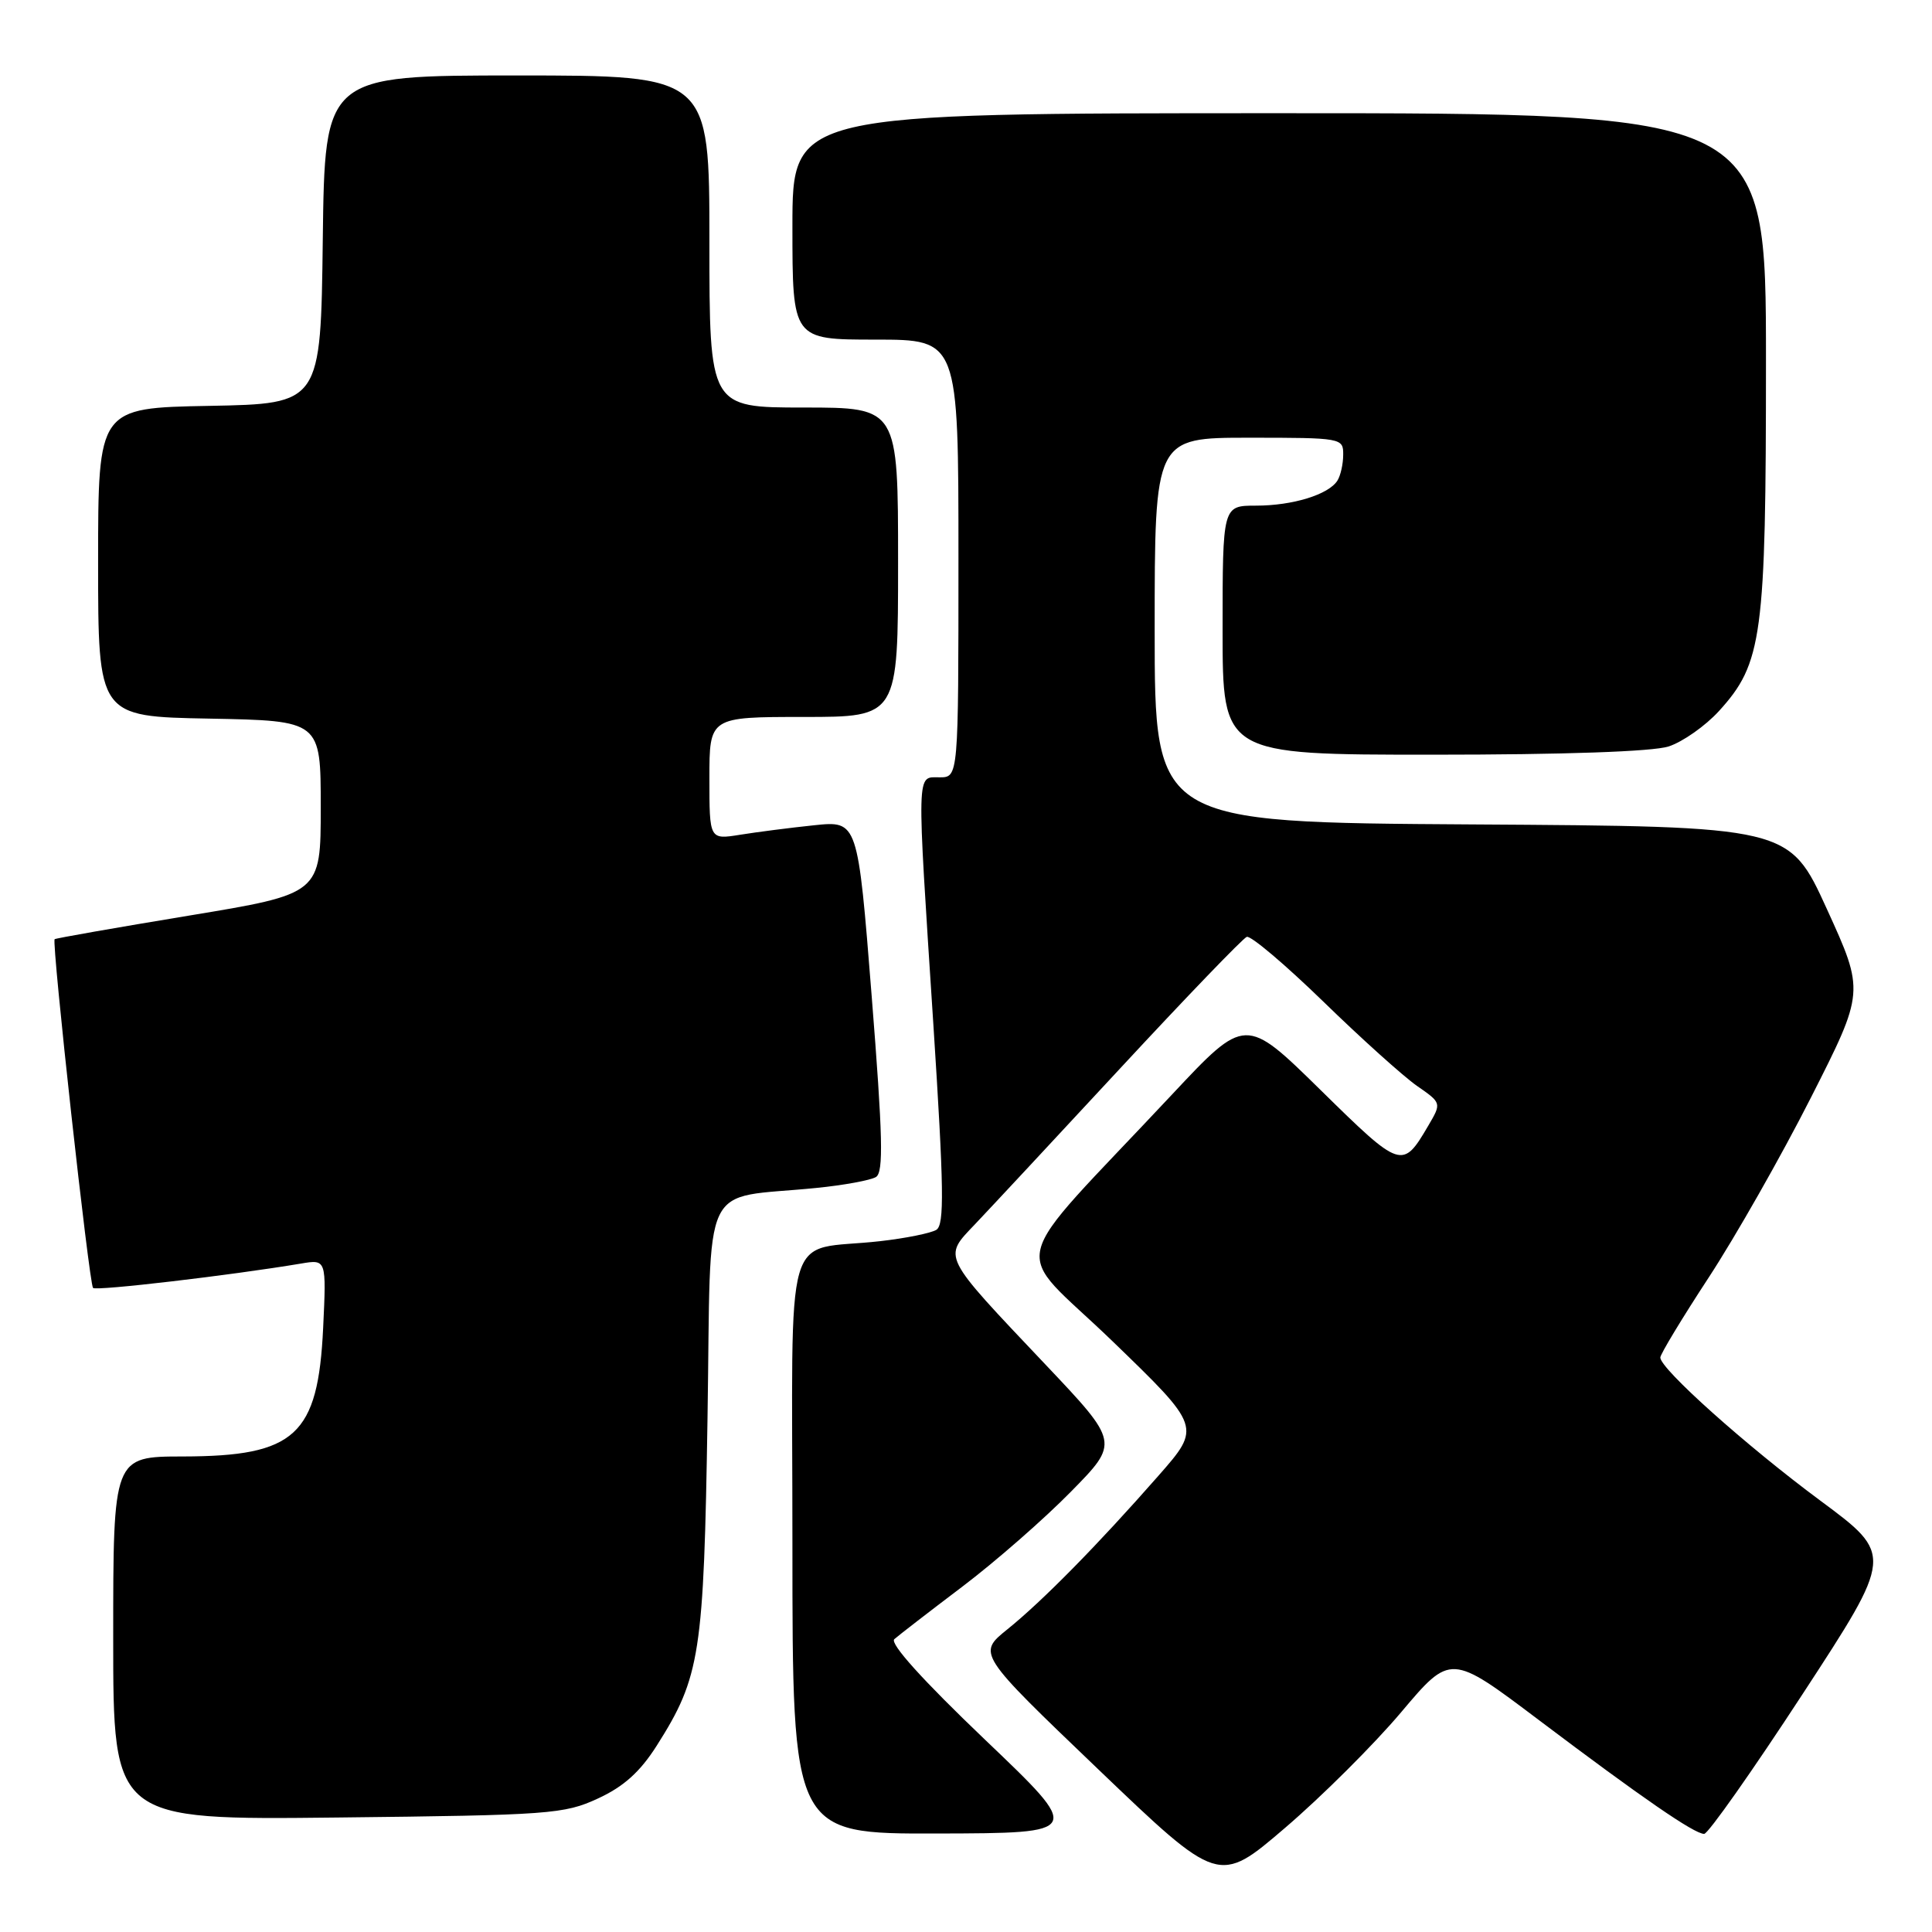 <?xml version="1.0" encoding="UTF-8" standalone="no"?>
<!DOCTYPE svg PUBLIC "-//W3C//DTD SVG 1.1//EN" "http://www.w3.org/Graphics/SVG/1.1/DTD/svg11.dtd" >
<svg xmlns="http://www.w3.org/2000/svg" xmlns:xlink="http://www.w3.org/1999/xlink" version="1.1" viewBox="0 0 256 256">
 <g >
 <path fill="currentColor"
d=" M 185.65 226.89 C 192.22 219.10 192.22 219.10 203.86 227.88 C 217.61 238.25 224.50 243.00 225.81 243.00 C 226.33 243.00 232.19 234.68 238.83 224.51 C 250.90 206.03 250.90 206.03 241.20 198.84 C 231.40 191.58 220.00 181.38 220.00 179.88 C 220.00 179.44 222.88 174.67 226.41 169.28 C 229.93 163.90 236.03 153.18 239.95 145.45 C 247.07 131.41 247.07 131.41 242.07 120.45 C 237.07 109.50 237.07 109.50 195.03 109.24 C 153.00 108.98 153.00 108.98 153.00 83.49 C 153.00 58.00 153.00 58.00 165.50 58.00 C 177.80 58.00 178.00 58.04 177.98 60.25 C 177.98 61.49 177.63 63.03 177.21 63.69 C 176.03 65.54 171.29 67.00 166.43 67.00 C 162.00 67.00 162.00 67.00 162.00 83.50 C 162.00 100.00 162.00 100.00 189.85 100.00 C 207.29 100.00 218.97 99.59 221.10 98.91 C 222.97 98.30 225.97 96.19 227.77 94.22 C 233.53 87.88 234.00 84.40 234.00 47.82 C 234.00 15.00 234.00 15.00 169.50 15.00 C 105.00 15.00 105.00 15.00 105.00 30.00 C 105.00 45.00 105.00 45.00 116.00 45.00 C 127.00 45.00 127.00 45.00 127.00 74.00 C 127.00 103.00 127.00 103.00 124.50 103.00 C 121.41 103.00 121.45 101.48 123.68 135.82 C 125.08 157.50 125.15 162.29 124.07 162.96 C 123.35 163.40 120.00 164.08 116.63 164.46 C 103.57 165.94 105.00 160.98 105.00 204.62 C 105.00 243.00 105.00 243.00 124.25 242.95 C 143.50 242.90 143.50 242.90 130.50 230.50 C 122.30 222.67 117.87 217.77 118.50 217.20 C 119.05 216.71 123.10 213.58 127.50 210.25 C 131.90 206.92 138.38 201.25 141.90 197.66 C 148.31 191.14 148.31 191.14 138.54 180.82 C 124.65 166.15 124.93 166.70 129.21 162.20 C 131.15 160.16 139.82 150.85 148.49 141.50 C 157.16 132.15 164.68 124.34 165.20 124.14 C 165.73 123.94 170.28 127.80 175.33 132.70 C 180.37 137.61 185.97 142.64 187.76 143.89 C 191.02 146.15 191.02 146.15 189.26 149.15 C 185.83 154.99 185.68 154.94 175.00 144.45 C 165.02 134.65 165.02 134.65 155.26 145.07 C 132.88 168.97 133.92 164.70 147.34 177.65 C 159.17 189.08 159.17 189.08 153.52 195.52 C 145.50 204.66 138.14 212.14 133.50 215.88 C 129.50 219.10 129.50 219.10 145.49 234.41 C 161.49 249.73 161.49 249.73 170.28 242.20 C 175.12 238.06 182.04 231.17 185.65 226.89 Z  M 79.23 238.31 C 82.64 236.74 84.81 234.79 87.02 231.31 C 92.80 222.20 93.26 219.20 93.75 187.86 C 94.26 155.45 92.59 158.98 108.15 157.41 C 111.80 157.05 115.37 156.39 116.07 155.96 C 117.09 155.33 116.98 150.63 115.50 131.96 C 113.66 108.75 113.66 108.75 107.89 109.35 C 104.72 109.68 100.30 110.25 98.06 110.61 C 94.00 111.26 94.00 111.26 94.00 103.13 C 94.00 95.00 94.00 95.00 106.50 95.00 C 119.00 95.00 119.00 95.00 119.00 74.50 C 119.00 54.00 119.00 54.00 106.50 54.00 C 94.00 54.00 94.00 54.00 94.00 32.00 C 94.00 10.00 94.00 10.00 68.52 10.00 C 43.04 10.00 43.04 10.00 42.77 31.75 C 42.50 53.50 42.50 53.50 27.75 53.78 C 13.00 54.05 13.00 54.05 13.00 74.50 C 13.00 94.95 13.00 94.95 27.75 95.22 C 42.50 95.50 42.50 95.50 42.50 106.97 C 42.50 118.44 42.50 118.44 25.00 121.33 C 15.38 122.92 7.38 124.32 7.24 124.45 C 6.82 124.83 11.81 170.14 12.33 170.66 C 12.75 171.08 30.57 168.99 39.88 167.43 C 43.25 166.86 43.25 166.86 42.82 175.94 C 42.14 190.21 39.14 192.96 24.25 192.99 C 15.00 193.00 15.00 193.00 15.00 217.08 C 15.00 241.16 15.00 241.16 44.75 240.83 C 72.86 240.52 74.76 240.38 79.23 238.31 Z "/>
</g>
</svg>